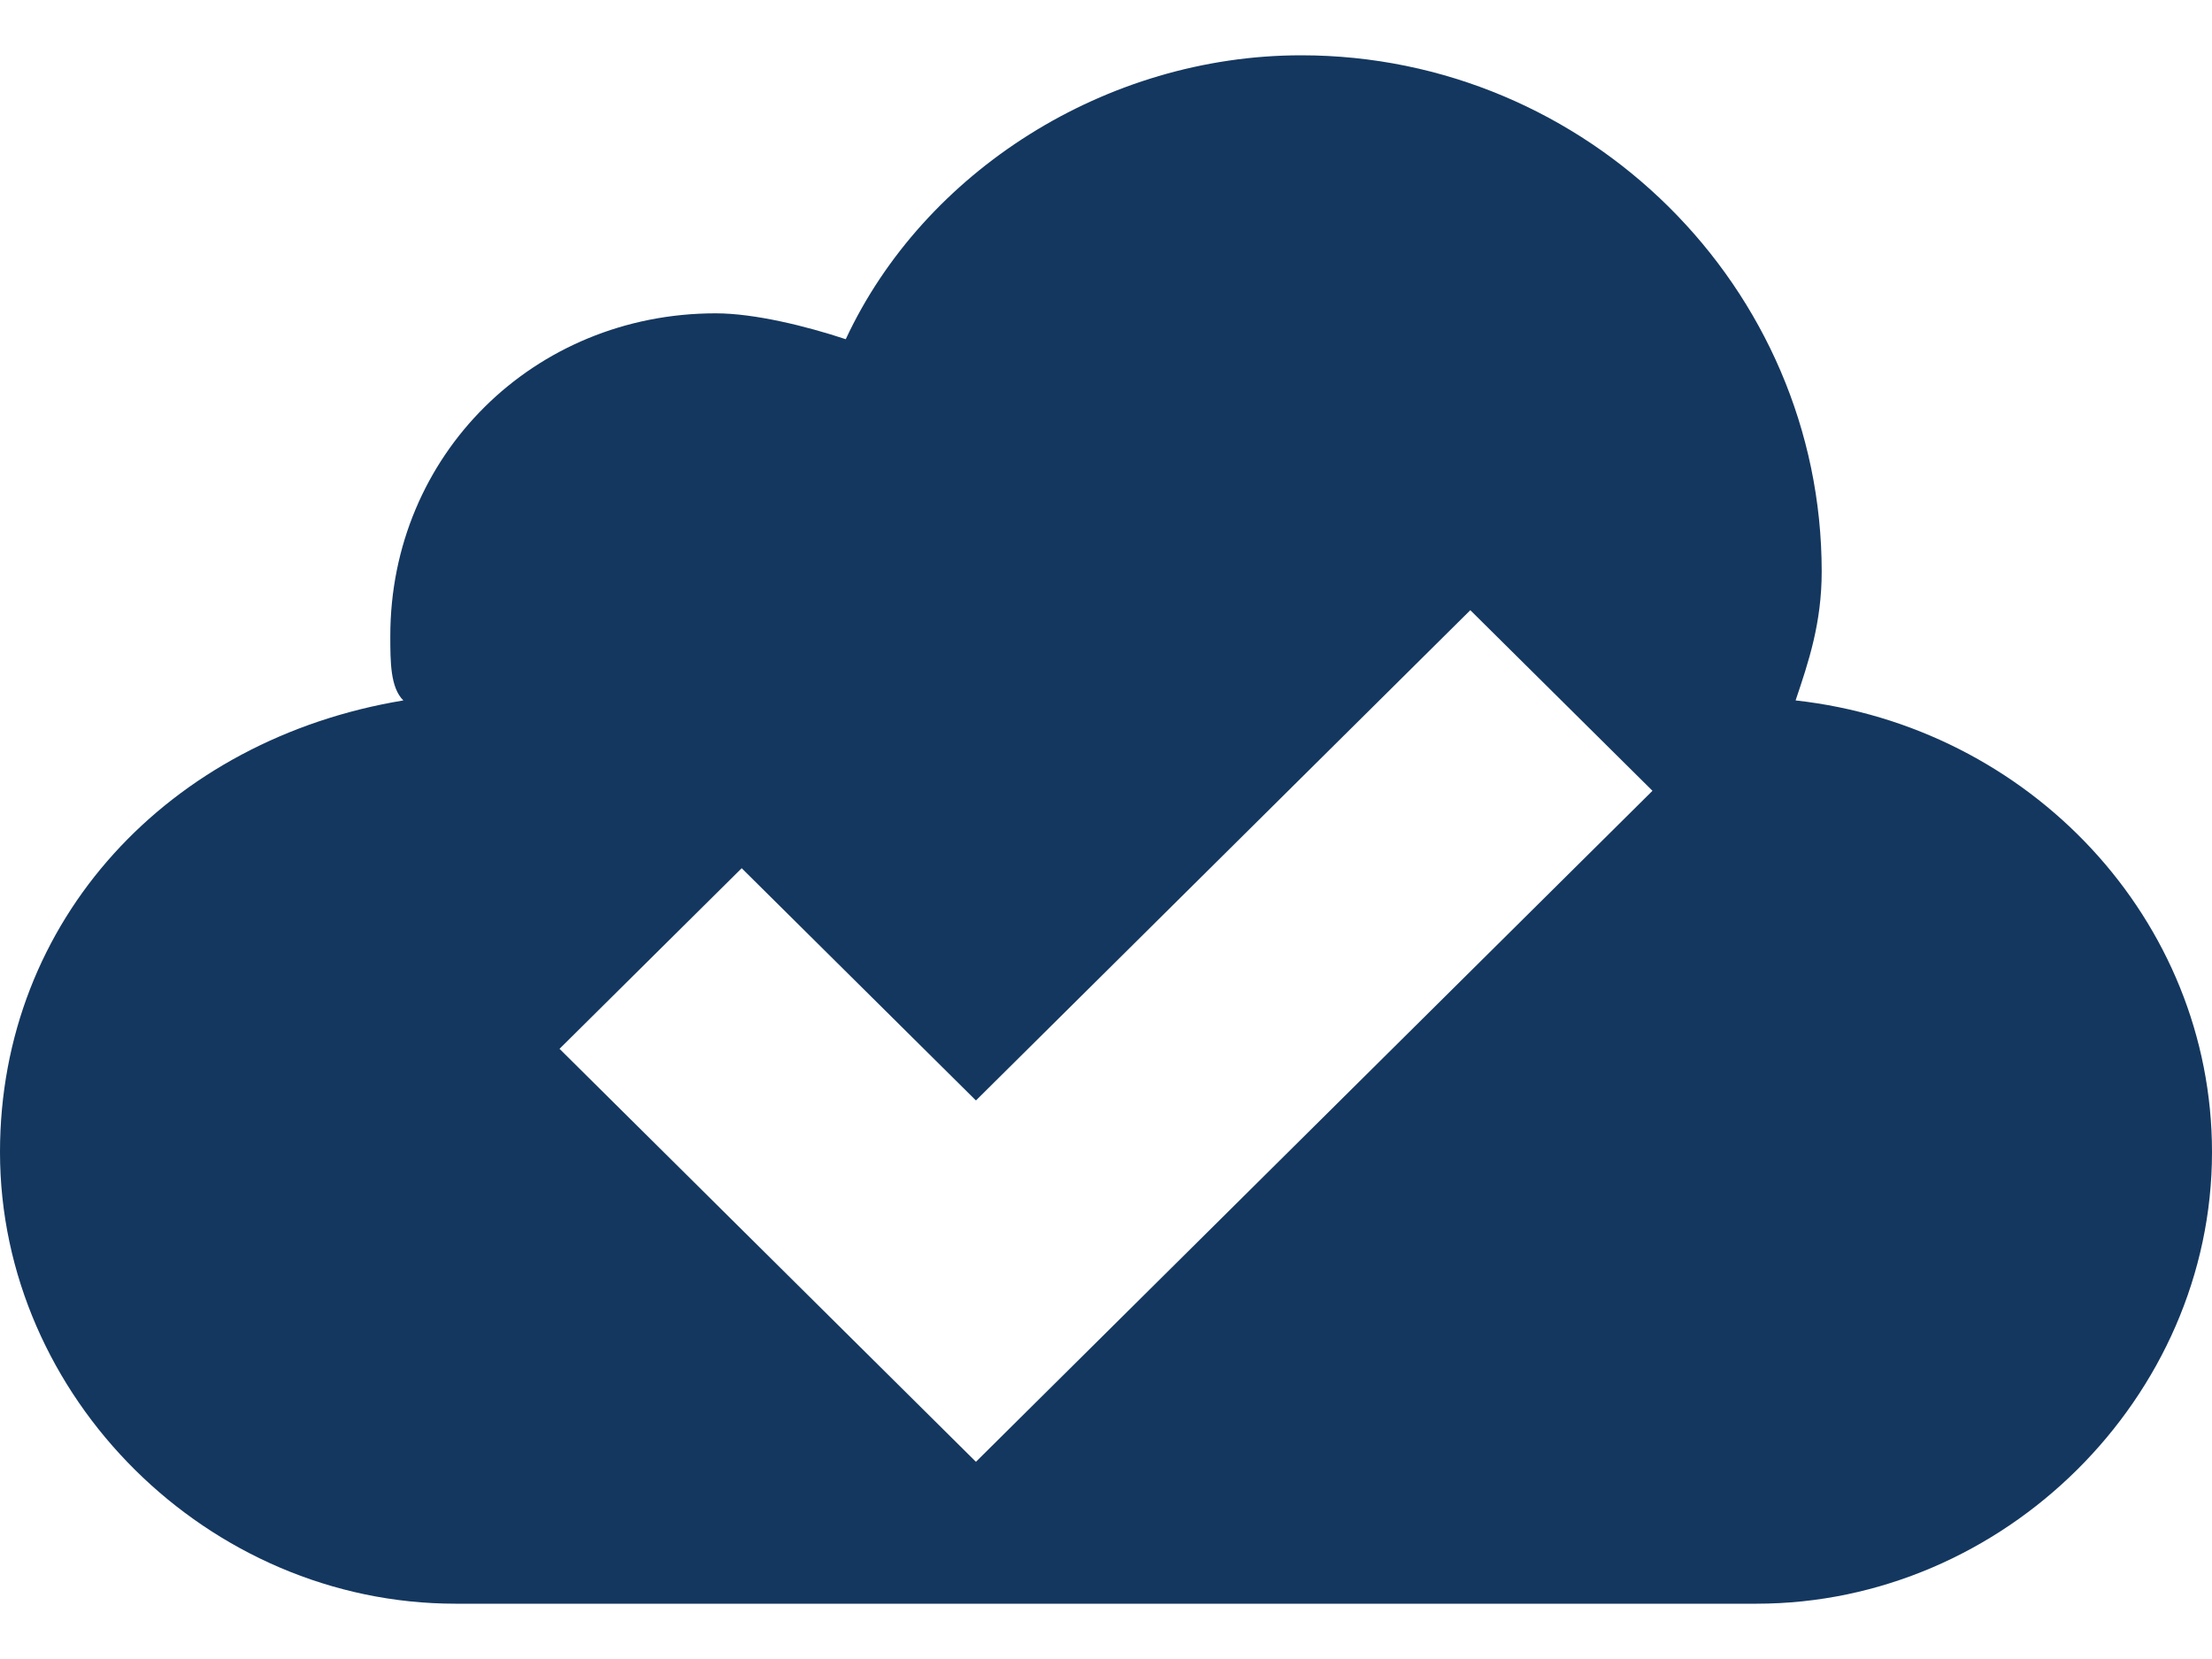 <svg width="20" height="15" viewBox="0 0 20 15" fill="none" xmlns="http://www.w3.org/2000/svg">
<path d="M16.235 6.333C16.353 5.983 16.471 5.633 16.471 5.167C16.471 2.6 14.353 0.5 11.765 0.5C10 0.5 8.353 1.55 7.647 3.067C7.294 2.95 6.824 2.833 6.471 2.833C4.824 2.833 3.529 4.117 3.529 5.75C3.529 5.983 3.529 6.217 3.647 6.333C1.529 6.683 0 8.317 0 10.417C0 12.633 1.882 14.5 4.118 14.5H15.882C18.118 14.5 20 12.633 20 10.417C20 8.317 18.353 6.567 16.235 6.333ZM8.824 13.217L5.059 9.483L6.706 7.85L8.824 9.95L13.294 5.517L14.941 7.15L8.824 13.217Z" fill="#14375F"/>
</svg>

